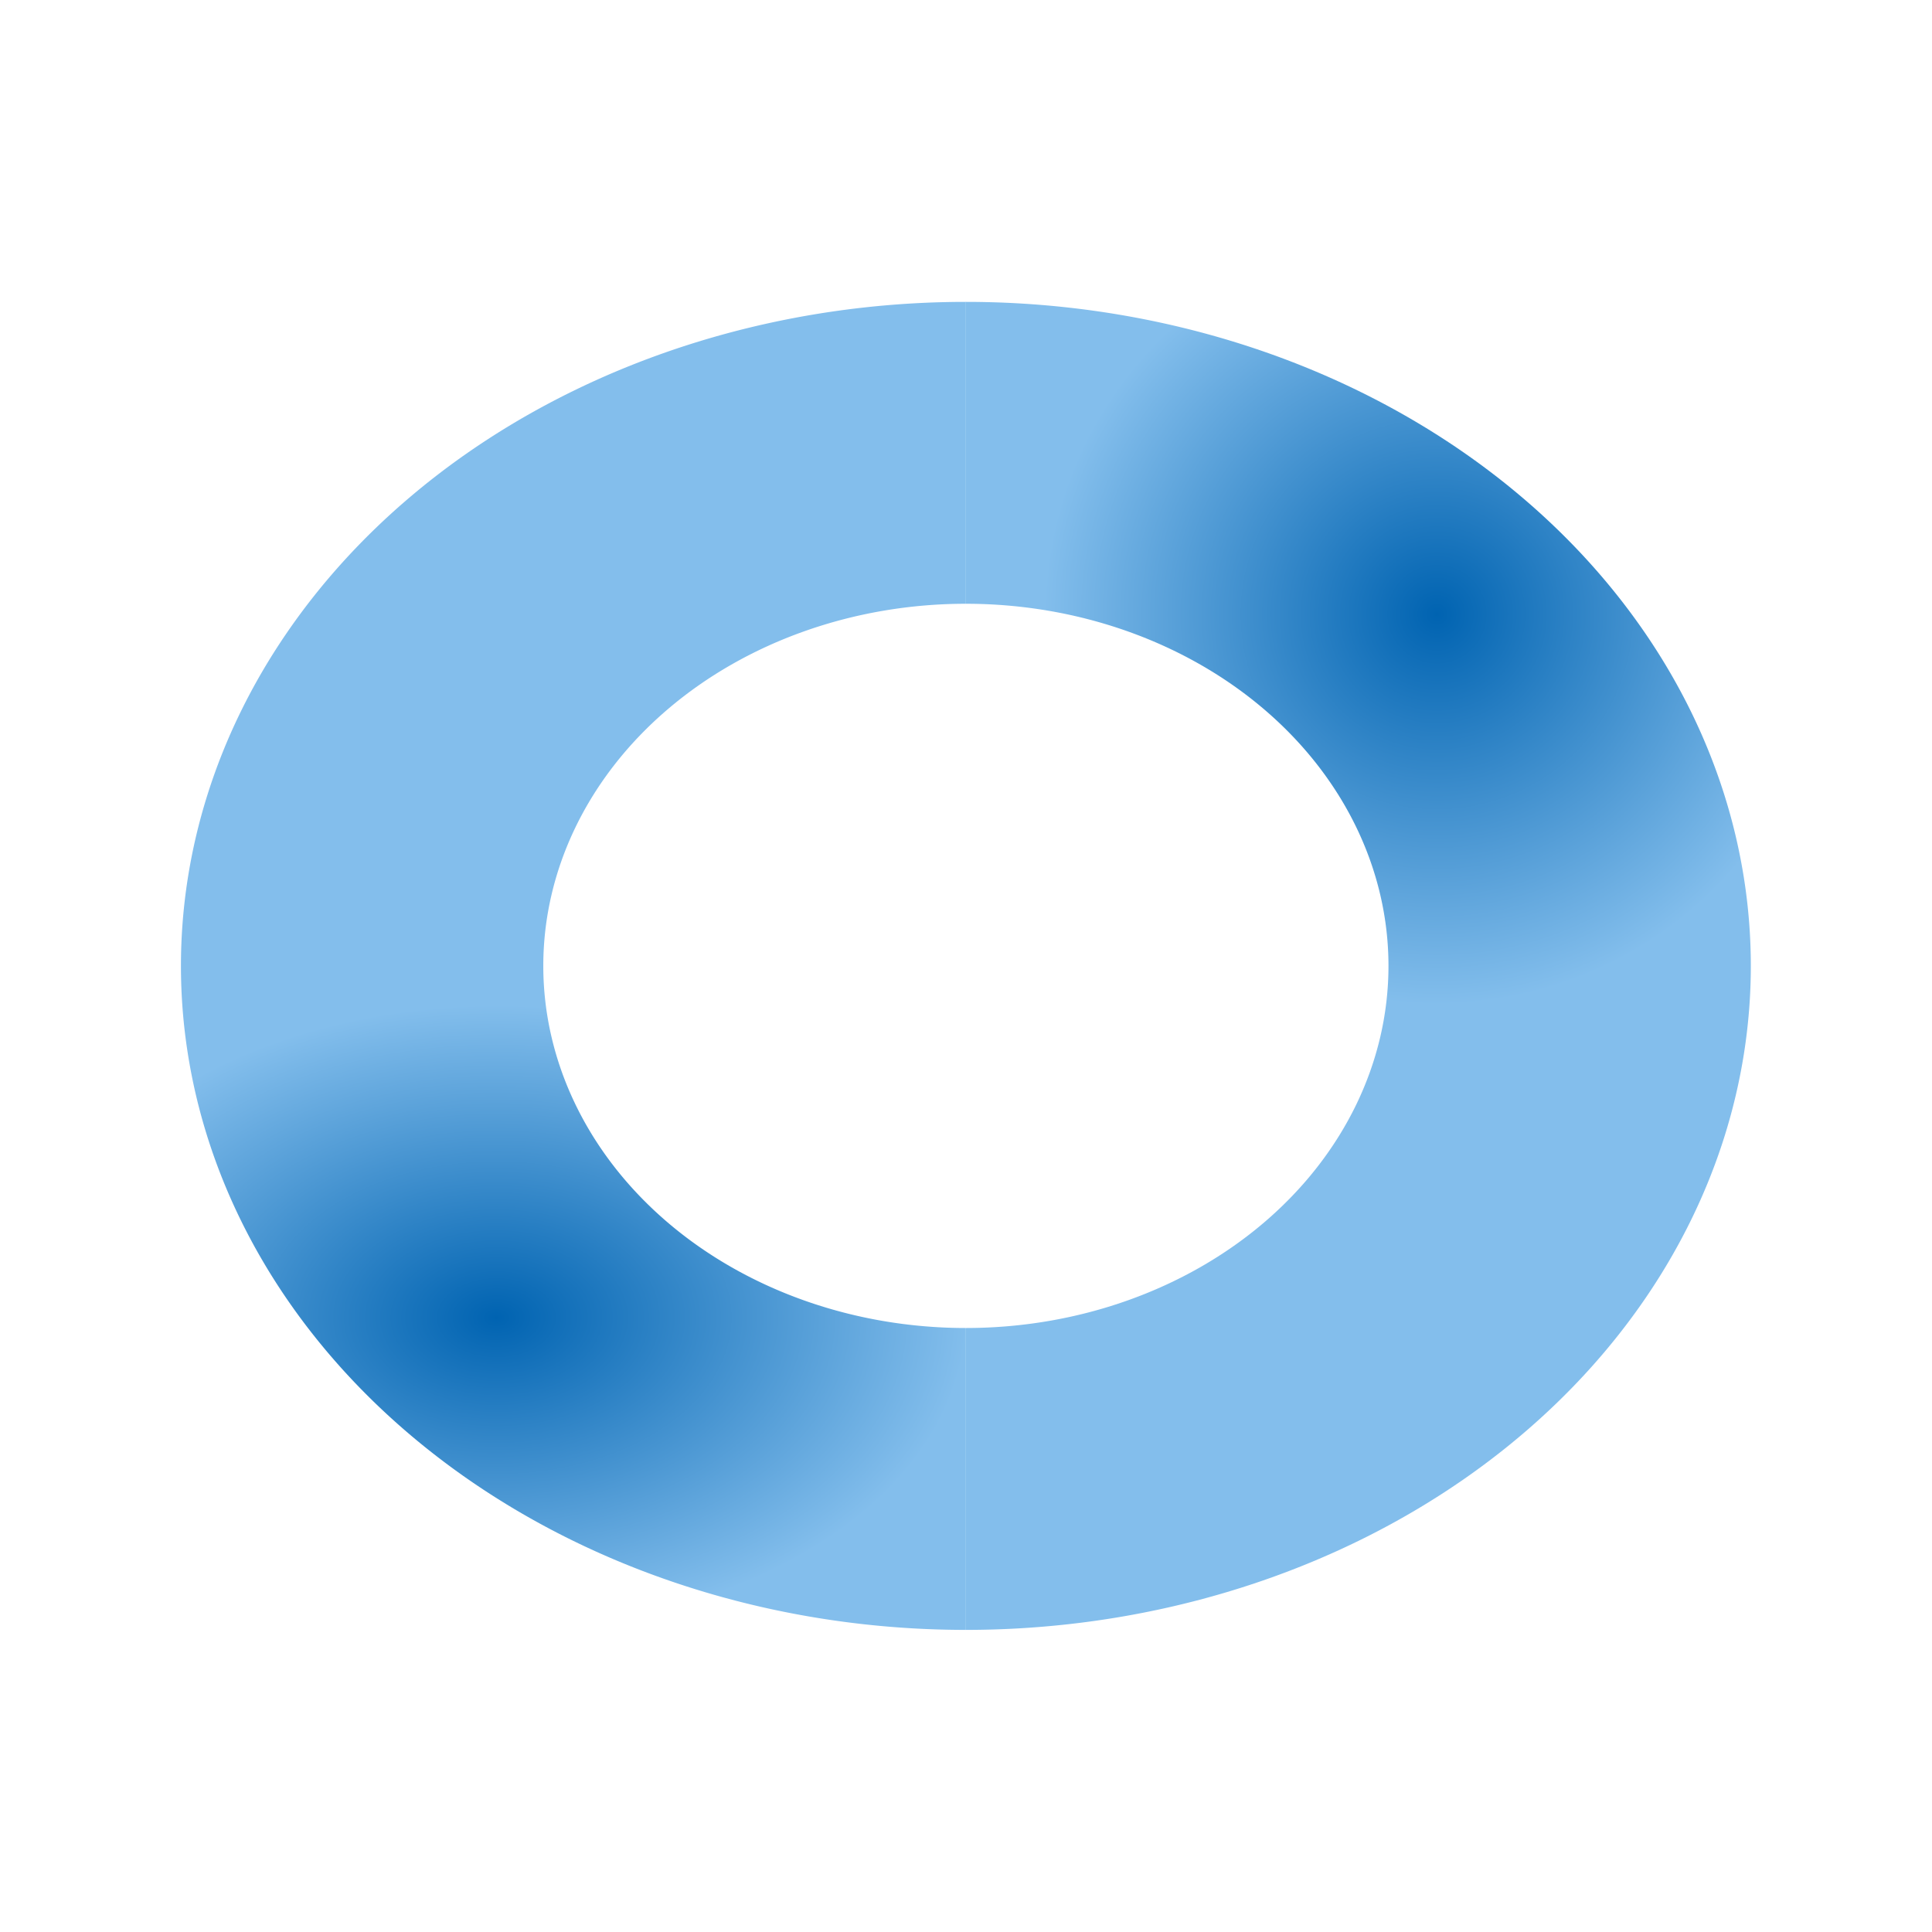 <svg height="32" viewBox="0 0 8.467 8.467" width="32" xmlns="http://www.w3.org/2000/svg" xmlns:xlink="http://www.w3.org/1999/xlink"><radialGradient id="a" cx="17.996" cy="7.046" fx="17.996" fy="7.046" gradientTransform="matrix(.172 0 0 .171 3.202 290.02)" gradientUnits="userSpaceOnUse" r="10" xlink:href="#b"/><radialGradient id="b" cx="11" cy="5" gradientTransform="translate(-51.119 17.831)" gradientUnits="userSpaceOnUse" r="8"><stop offset="0" stop-color="#0063b1"/><stop offset="1" stop-color="#83beec"/></radialGradient><radialGradient id="c" cx="17.996" cy="7.046" fx="17.996" fy="7.046" gradientTransform="matrix(-.206 0 0 -.137 5.883 295.273)" gradientUnits="userSpaceOnUse" r="10" xlink:href="#b"/><g stroke-width=".265" transform="translate(0 -288.533)"><path d="m4.233 289.856v1.323a1.852 1.587 0 0 1 1.852 1.587 1.852 1.587 0 0 1 -1.852 1.587v1.323a3.44 2.91 0 0 0 3.44-2.91 3.44 2.91 0 0 0 -3.44-2.91z" fill="url(#a)"/><path d="m4.233 289.856a3.44 2.91 0 0 0 -3.44 2.91 3.44 2.91 0 0 0 3.44 2.91v-1.323a1.852 1.587 0 0 1 -1.852-1.587 1.852 1.587 0 0 1 1.852-1.587z" fill="url(#c)"/></g></svg>